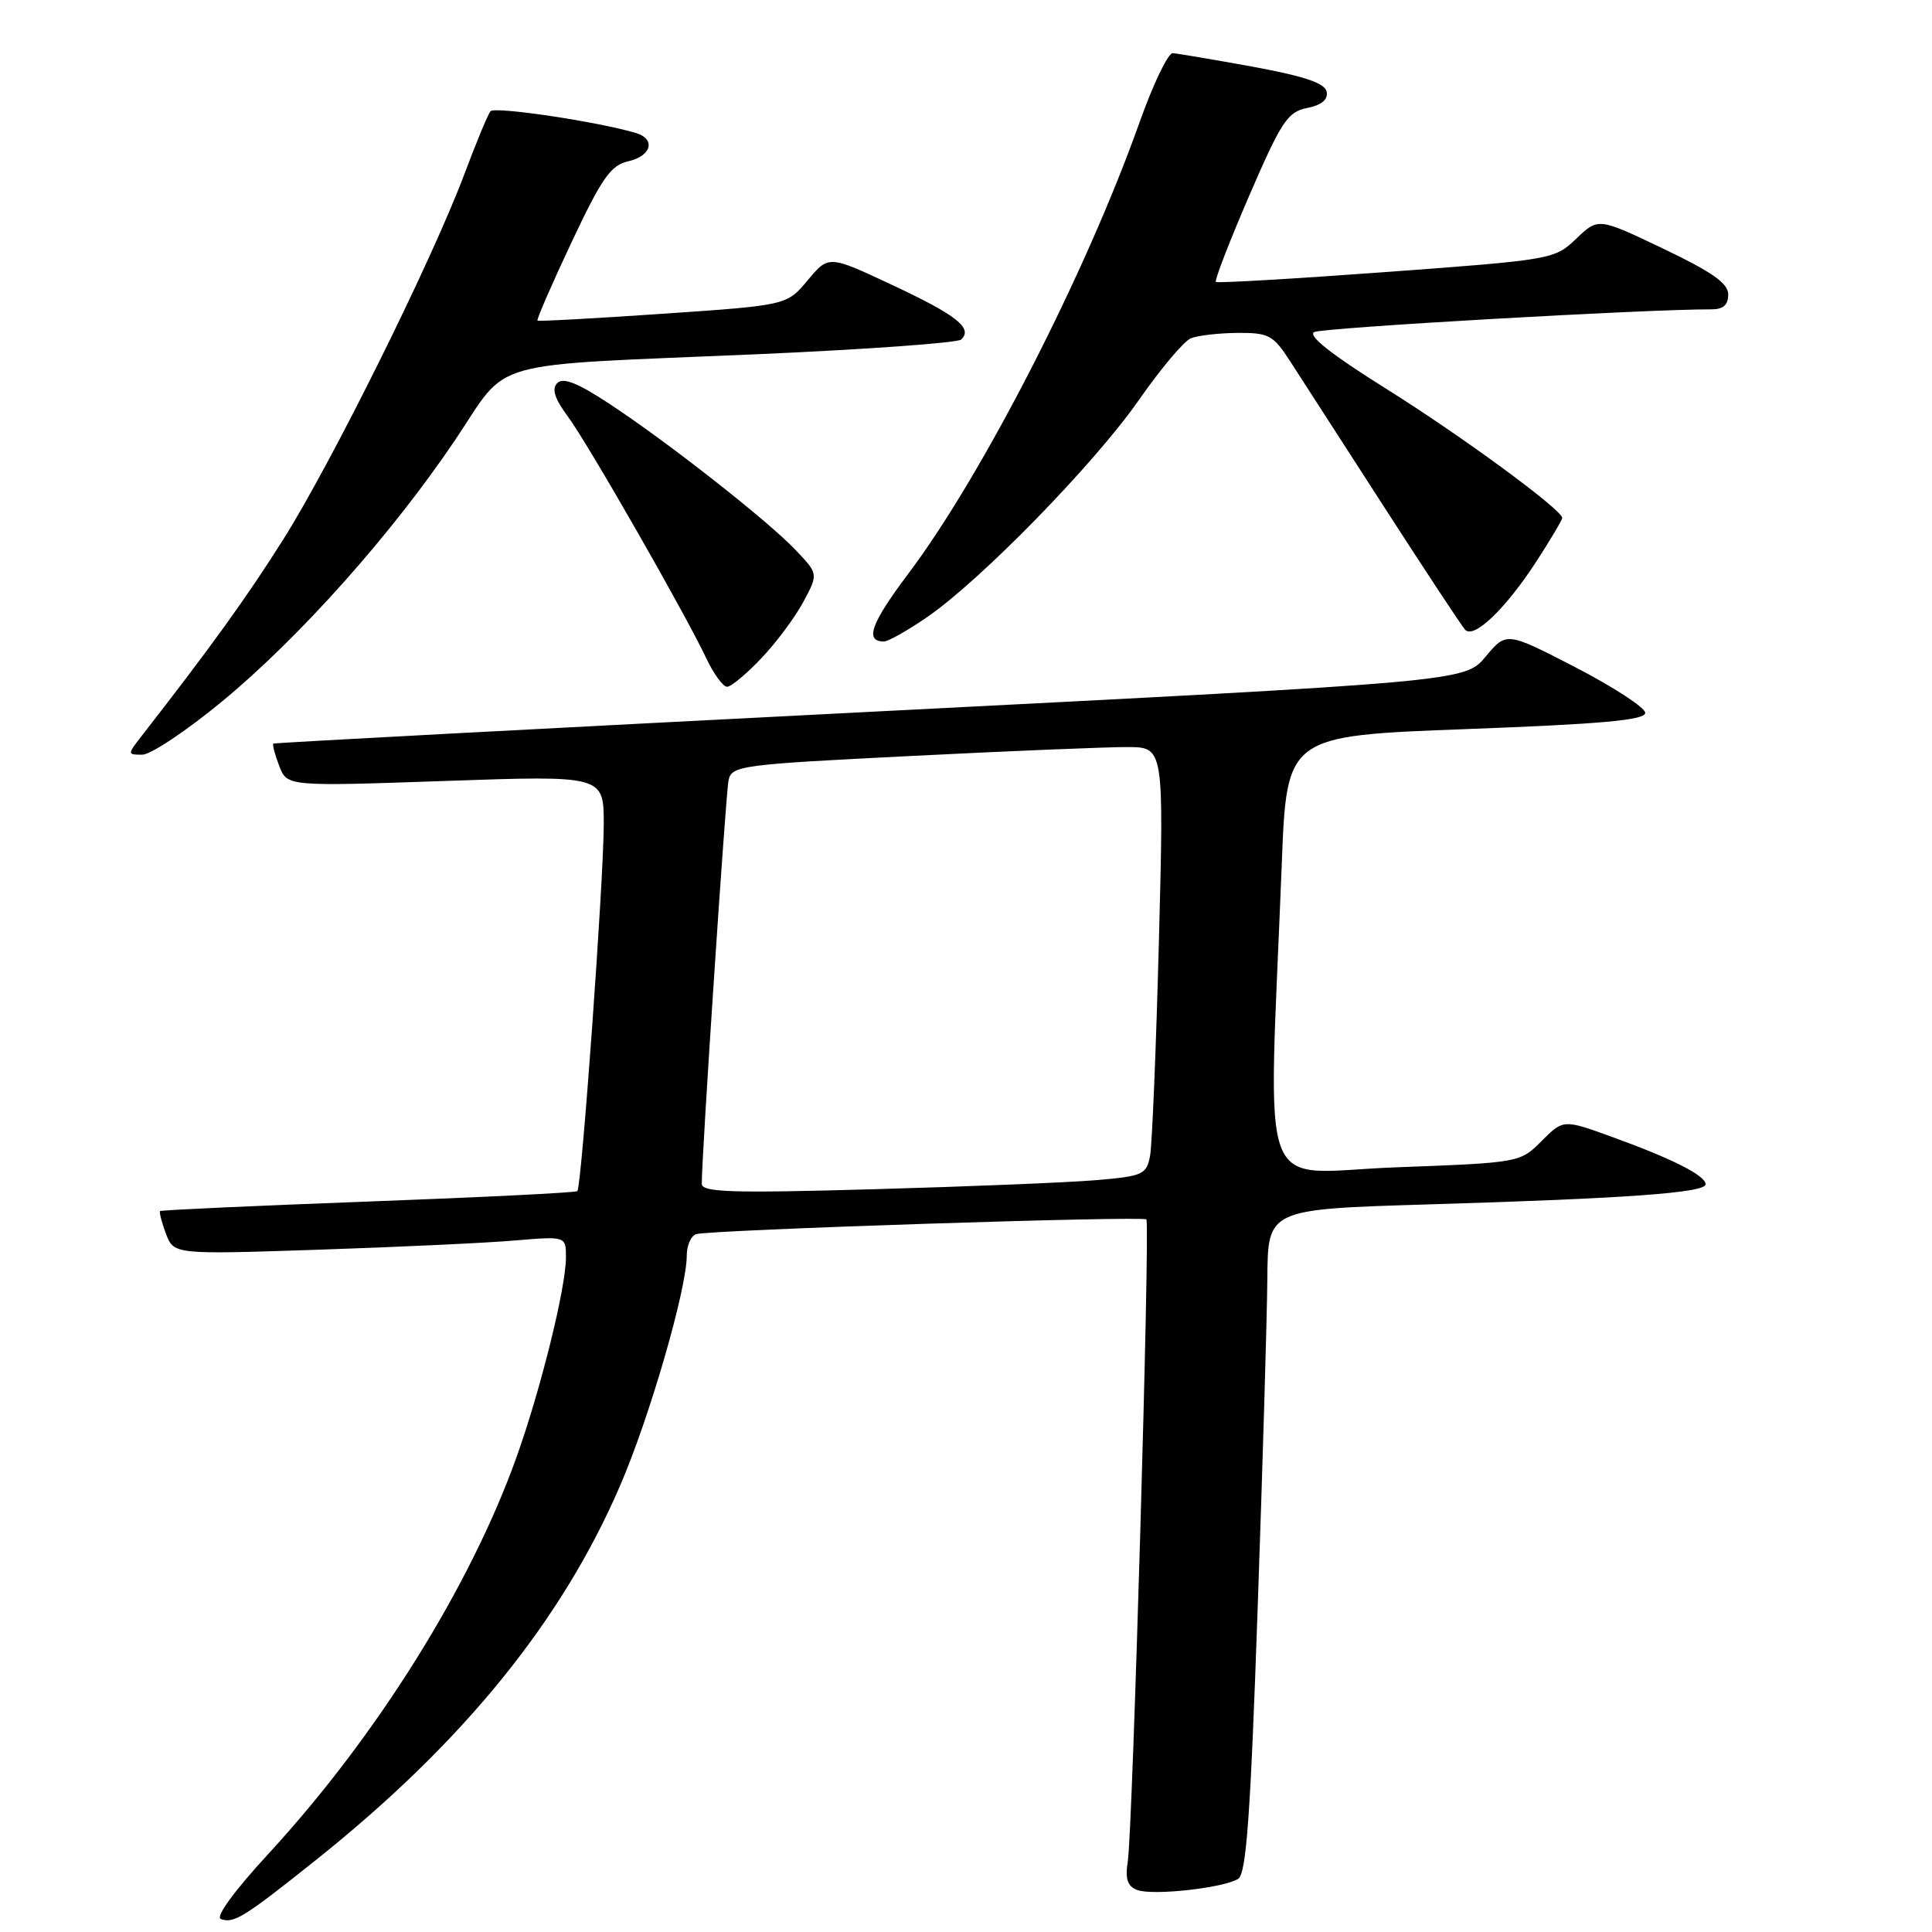 <?xml version="1.0" encoding="UTF-8" standalone="no"?>
<!DOCTYPE svg PUBLIC "-//W3C//DTD SVG 1.1//EN" "http://www.w3.org/Graphics/SVG/1.1/DTD/svg11.dtd" >
<svg xmlns="http://www.w3.org/2000/svg" xmlns:xlink="http://www.w3.org/1999/xlink" version="1.1" viewBox="0 0 256 256">
 <g >
 <path fill="currentColor"
d=" M 42.00 246.35 C 61.40 230.85 74.44 214.78 82.17 196.85 C 86.09 187.77 91.00 170.80 91.00 166.36 C 91.00 165.03 91.56 163.75 92.25 163.53 C 93.96 162.97 151.40 161.09 151.90 161.58 C 152.41 162.07 150.08 242.44 149.44 246.63 C 149.07 248.97 149.39 249.94 150.68 250.43 C 152.71 251.21 162.09 250.18 164.06 248.96 C 165.14 248.30 165.69 240.69 166.64 213.31 C 167.31 194.16 167.89 174.39 167.93 169.37 C 168.00 160.23 168.00 160.23 189.25 159.59 C 215.61 158.80 226.00 158.05 226.00 156.92 C 226.00 155.77 221.62 153.55 213.64 150.66 C 207.16 148.31 207.16 148.31 204.28 151.18 C 201.41 154.06 201.40 154.06 184.88 154.68 C 166.29 155.38 168.06 160.10 169.84 114.50 C 170.50 97.50 170.50 97.50 194.25 96.61 C 212.24 95.94 218.00 95.42 218.00 94.46 C 218.00 93.77 213.86 91.07 208.81 88.45 C 199.61 83.70 199.61 83.70 196.85 87.01 C 194.09 90.31 194.09 90.31 115.30 94.32 C 71.96 96.53 36.37 98.42 36.22 98.53 C 36.07 98.64 36.41 99.96 36.99 101.46 C 38.03 104.21 38.03 104.21 59.01 103.48 C 80.00 102.75 80.00 102.75 80.00 109.22 C 80.00 116.50 77.07 157.26 76.50 157.83 C 76.30 158.03 63.85 158.65 48.82 159.21 C 33.79 159.77 21.37 160.34 21.22 160.47 C 21.07 160.61 21.42 161.96 21.99 163.48 C 23.04 166.23 23.04 166.23 42.27 165.59 C 52.85 165.24 64.54 164.69 68.25 164.37 C 75.00 163.80 75.00 163.80 74.99 166.65 C 74.98 170.63 71.66 184.06 68.47 193.00 C 62.33 210.21 49.92 230.06 35.54 245.67 C 31.03 250.56 28.51 254.02 29.26 254.28 C 30.99 254.91 32.33 254.07 42.00 246.35 Z  M 29.37 92.99 C 39.63 84.54 51.91 70.77 60.31 58.30 C 67.66 47.39 63.64 48.52 100.50 46.93 C 114.80 46.30 126.89 45.43 127.36 44.99 C 128.95 43.49 126.78 41.77 118.26 37.78 C 109.80 33.81 109.80 33.81 107.03 37.13 C 104.26 40.45 104.26 40.45 87.88 41.57 C 78.87 42.19 71.37 42.60 71.22 42.48 C 71.07 42.37 73.09 37.71 75.72 32.13 C 79.76 23.56 80.93 21.89 83.25 21.37 C 86.33 20.68 86.93 18.41 84.25 17.62 C 79.17 16.11 65.54 14.08 64.99 14.74 C 64.65 15.16 63.10 18.88 61.56 23.00 C 57.34 34.30 43.94 61.33 37.52 71.50 C 32.67 79.19 28.06 85.58 18.67 97.65 C 16.88 99.95 16.88 100.00 18.85 100.00 C 19.96 100.00 24.69 96.85 29.37 92.99 Z  M 100.90 87.20 C 102.88 85.12 105.38 81.75 106.46 79.73 C 108.43 76.05 108.43 76.05 105.46 72.92 C 101.83 69.07 88.54 58.63 80.71 53.48 C 76.57 50.75 74.62 49.98 73.85 50.75 C 73.08 51.52 73.47 52.78 75.23 55.17 C 77.92 58.80 90.74 81.21 93.60 87.25 C 94.57 89.31 95.81 91.00 96.34 91.00 C 96.87 91.00 98.93 89.29 100.90 87.20 Z  M 122.82 81.79 C 129.93 76.92 145.06 61.41 150.91 53.00 C 153.78 48.88 156.88 45.19 157.81 44.82 C 158.74 44.45 161.53 44.13 164.00 44.11 C 168.11 44.09 168.71 44.41 170.90 47.79 C 172.22 49.83 177.80 58.47 183.29 67.00 C 188.79 75.53 193.67 82.92 194.13 83.44 C 195.29 84.72 199.53 80.65 203.64 74.30 C 205.49 71.44 207.00 68.89 207.00 68.63 C 207.00 67.55 193.66 57.76 183.64 51.49 C 176.44 46.99 173.24 44.46 174.14 44.00 C 175.24 43.42 218.47 40.95 226.75 40.99 C 228.33 41.00 229.00 40.41 229.00 39.03 C 229.00 37.54 226.90 36.06 220.39 32.95 C 211.78 28.84 211.78 28.84 208.87 31.62 C 206.00 34.37 205.71 34.42 183.73 36.04 C 171.51 36.94 161.32 37.53 161.11 37.36 C 160.90 37.19 162.88 32.07 165.51 25.97 C 169.79 16.07 170.61 14.83 173.20 14.31 C 175.12 13.93 175.99 13.20 175.79 12.16 C 175.57 11.02 172.89 10.11 165.99 8.84 C 160.77 7.89 156.00 7.08 155.39 7.05 C 154.77 7.02 152.79 11.16 150.98 16.25 C 143.89 36.20 130.18 62.95 120.40 75.96 C 115.40 82.60 114.53 85.00 117.13 85.00 C 117.68 85.00 120.25 83.56 122.82 81.79 Z  M 92.99 156.86 C 92.95 153.59 96.16 105.30 96.53 103.43 C 96.93 101.45 97.96 101.31 120.72 100.17 C 133.80 99.51 146.69 98.98 149.36 98.99 C 154.23 99.00 154.23 99.00 153.56 124.75 C 153.19 138.91 152.66 151.69 152.39 153.15 C 151.92 155.64 151.45 155.85 145.19 156.38 C 141.51 156.69 128.26 157.23 115.75 157.58 C 96.92 158.11 93.00 157.99 92.99 156.86 Z "/>
</g>
</svg>